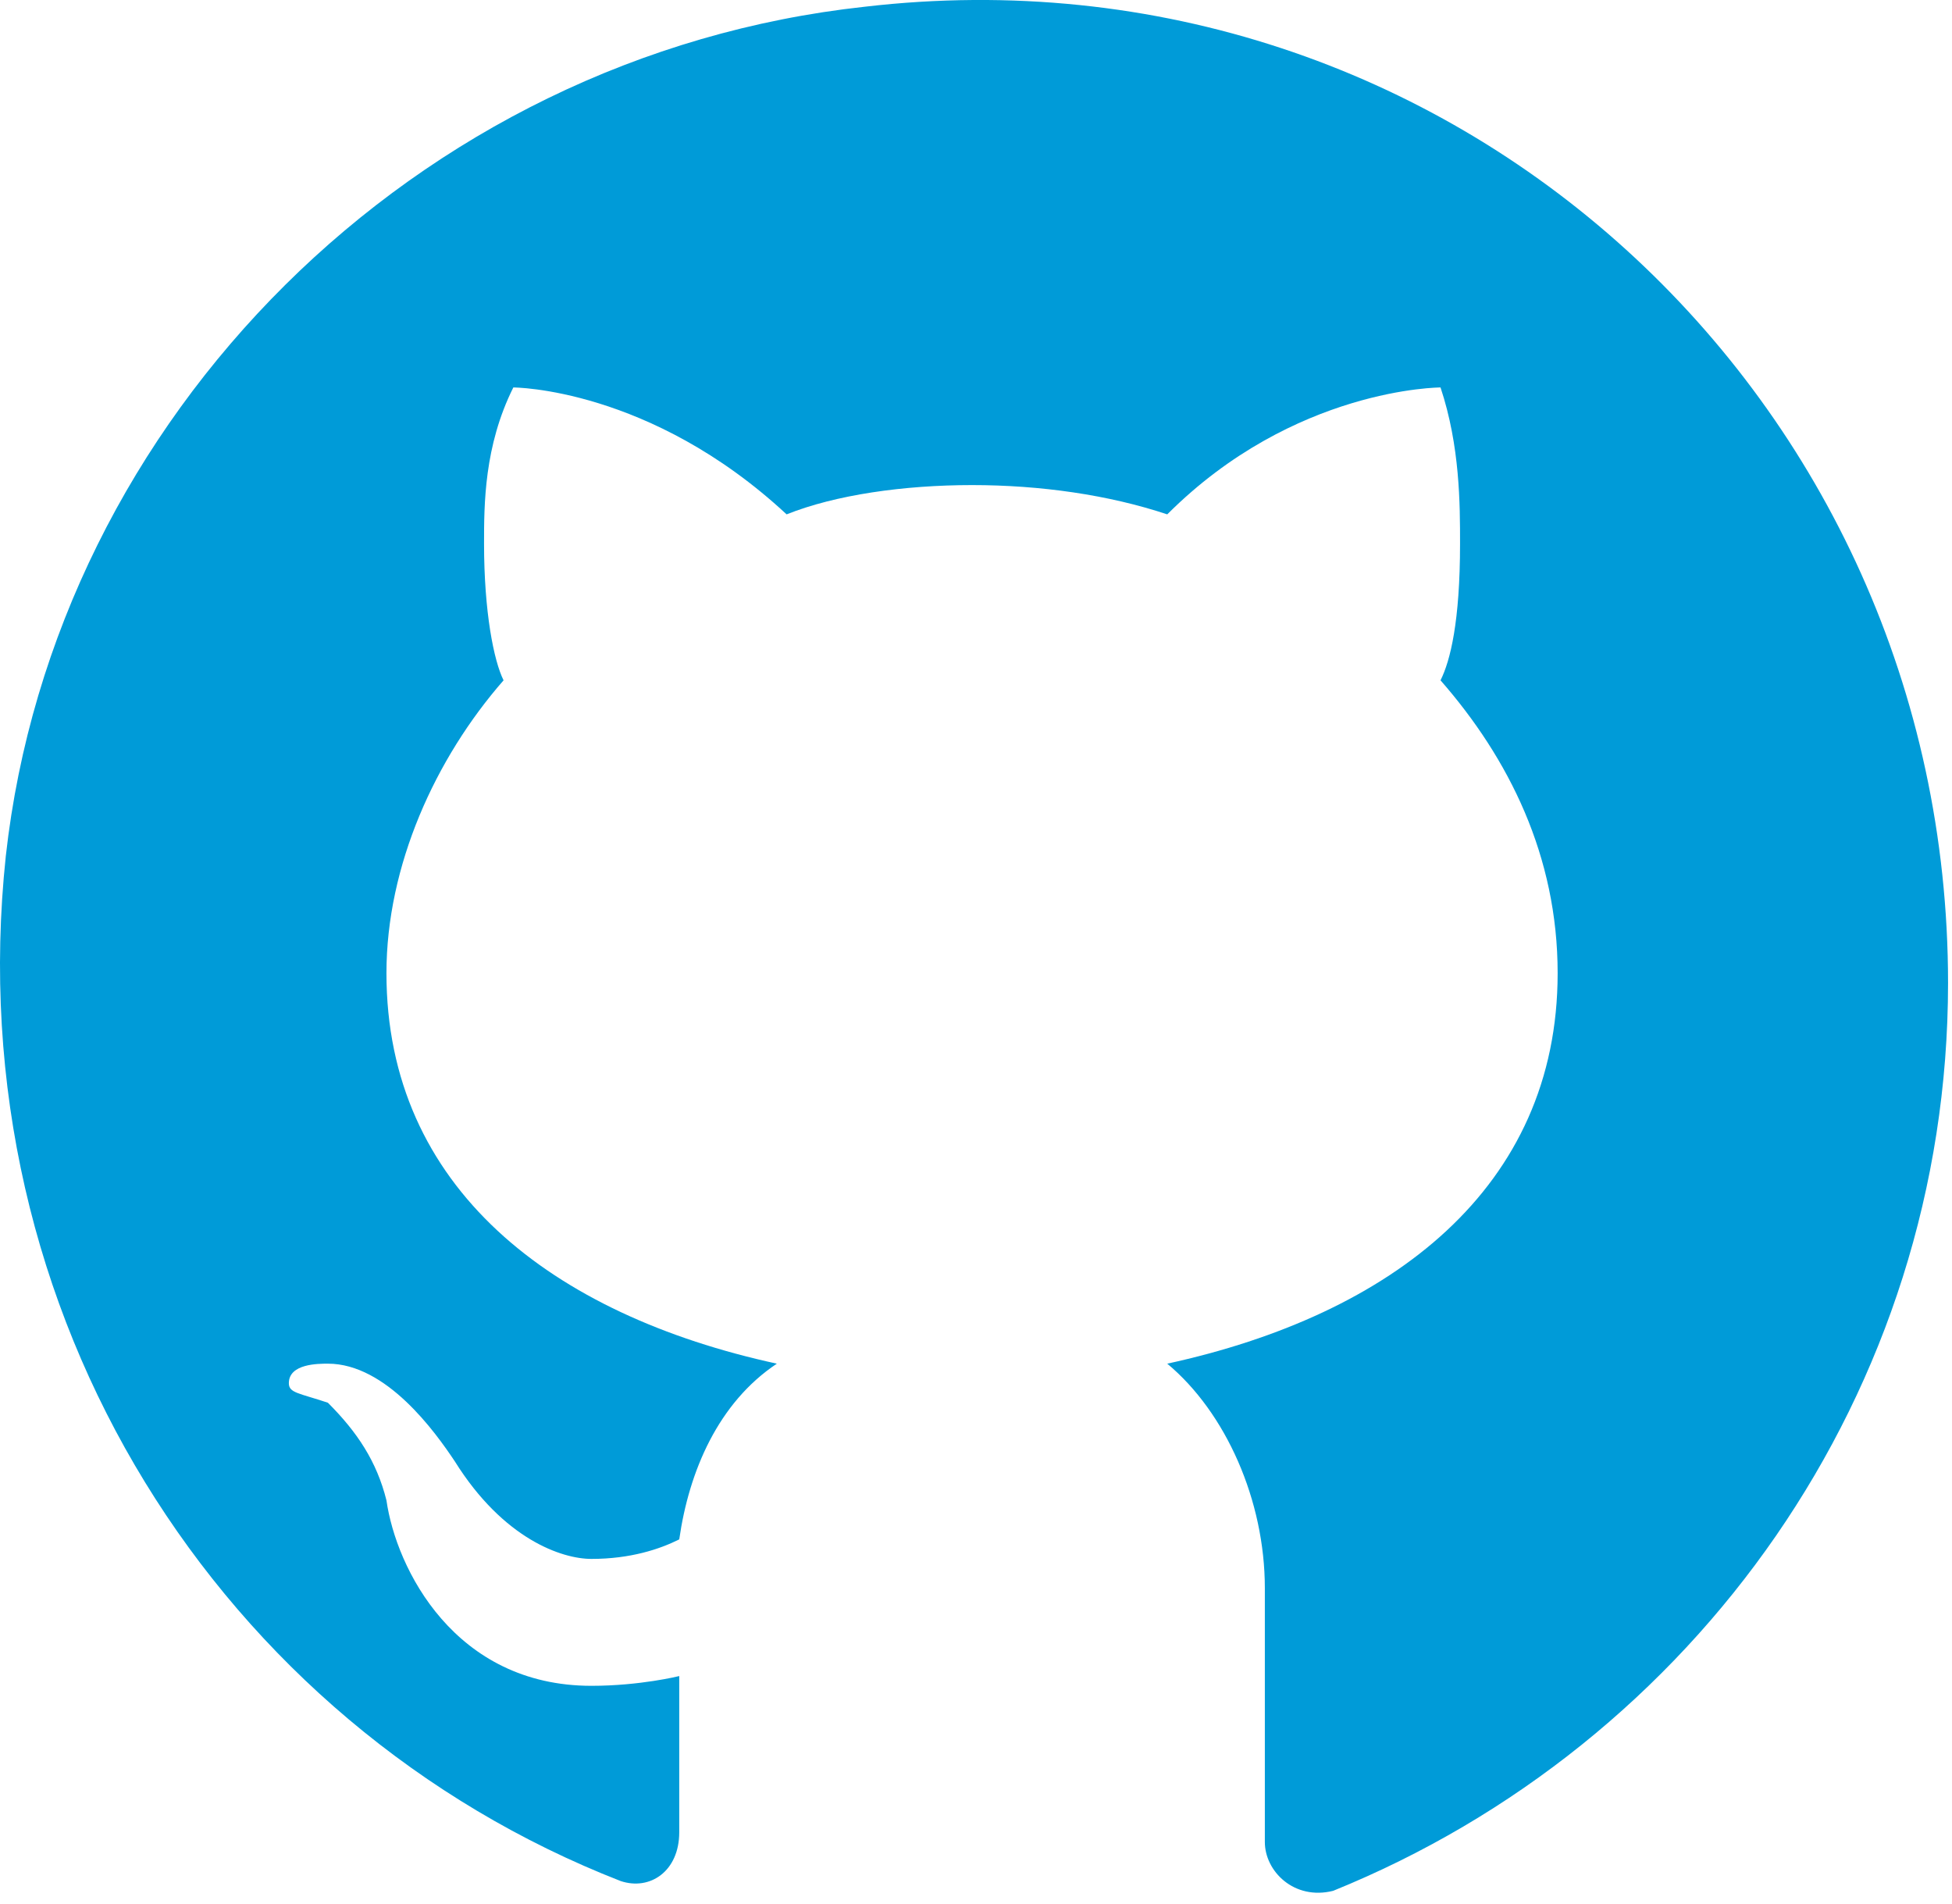 <?xml version="1.0" encoding="UTF-8" standalone="no"?>
<!DOCTYPE svg PUBLIC "-//W3C//DTD SVG 1.1//EN" "http://www.w3.org/Graphics/SVG/1.1/DTD/svg11.dtd">
<svg width="100%" height="100%" viewBox="0 0 40 39" version="1.1" xmlns="http://www.w3.org/2000/svg" xmlns:xlink="http://www.w3.org/1999/xlink" xml:space="preserve" xmlns:serif="http://www.serif.com/" style="fill-rule:evenodd;clip-rule:evenodd;stroke-linejoin:round;stroke-miterlimit:2;">
    <g transform="matrix(1,0,0,1,-4.081,-4.062)">
        <path d="M21.8,4.2C12.6,5.2 5.2,12.6 4.2,21.6C3.2,31 8.6,39.4 16.8,42.6C17.4,42.8 18,42.4 18,41.6L18,38.4C18,38.4 17.2,38.6 16.2,38.6C13.4,38.6 12.2,36.2 12,34.8C11.8,34 11.4,33.4 10.8,32.8C10.2,32.6 10,32.6 10,32.4C10,32 10.6,32 10.8,32C12,32 13,33.4 13.4,34C14.4,35.6 15.6,36 16.2,36C17,36 17.6,35.8 18,35.6C18.2,34.2 18.8,32.8 20,32C15.4,31 12,28.4 12,24C12,21.8 13,19.6 14.4,18C14.2,17.6 14,16.6 14,15.2C14,14.4 14,13.2 14.6,12C14.6,12 17.4,12 20.2,14.6C21.2,14.2 22.6,14 24,14C25.4,14 26.8,14.2 28,14.6C30.6,12 33.6,12 33.6,12C34,13.2 34,14.4 34,15.2C34,16.8 33.8,17.6 33.6,18C35,19.6 36,21.6 36,24C36,28.4 32.6,31 28,32C29.2,33 30,34.8 30,36.6L30,41.8C30,42.4 30.6,43 31.4,42.8C38.8,39.8 44,32.6 44,24.2C44,12.2 33.8,2.8 21.8,4.2Z" style="fill:rgb(0,155,216);fill-rule:nonzero;"/>
    </g>
</svg>
